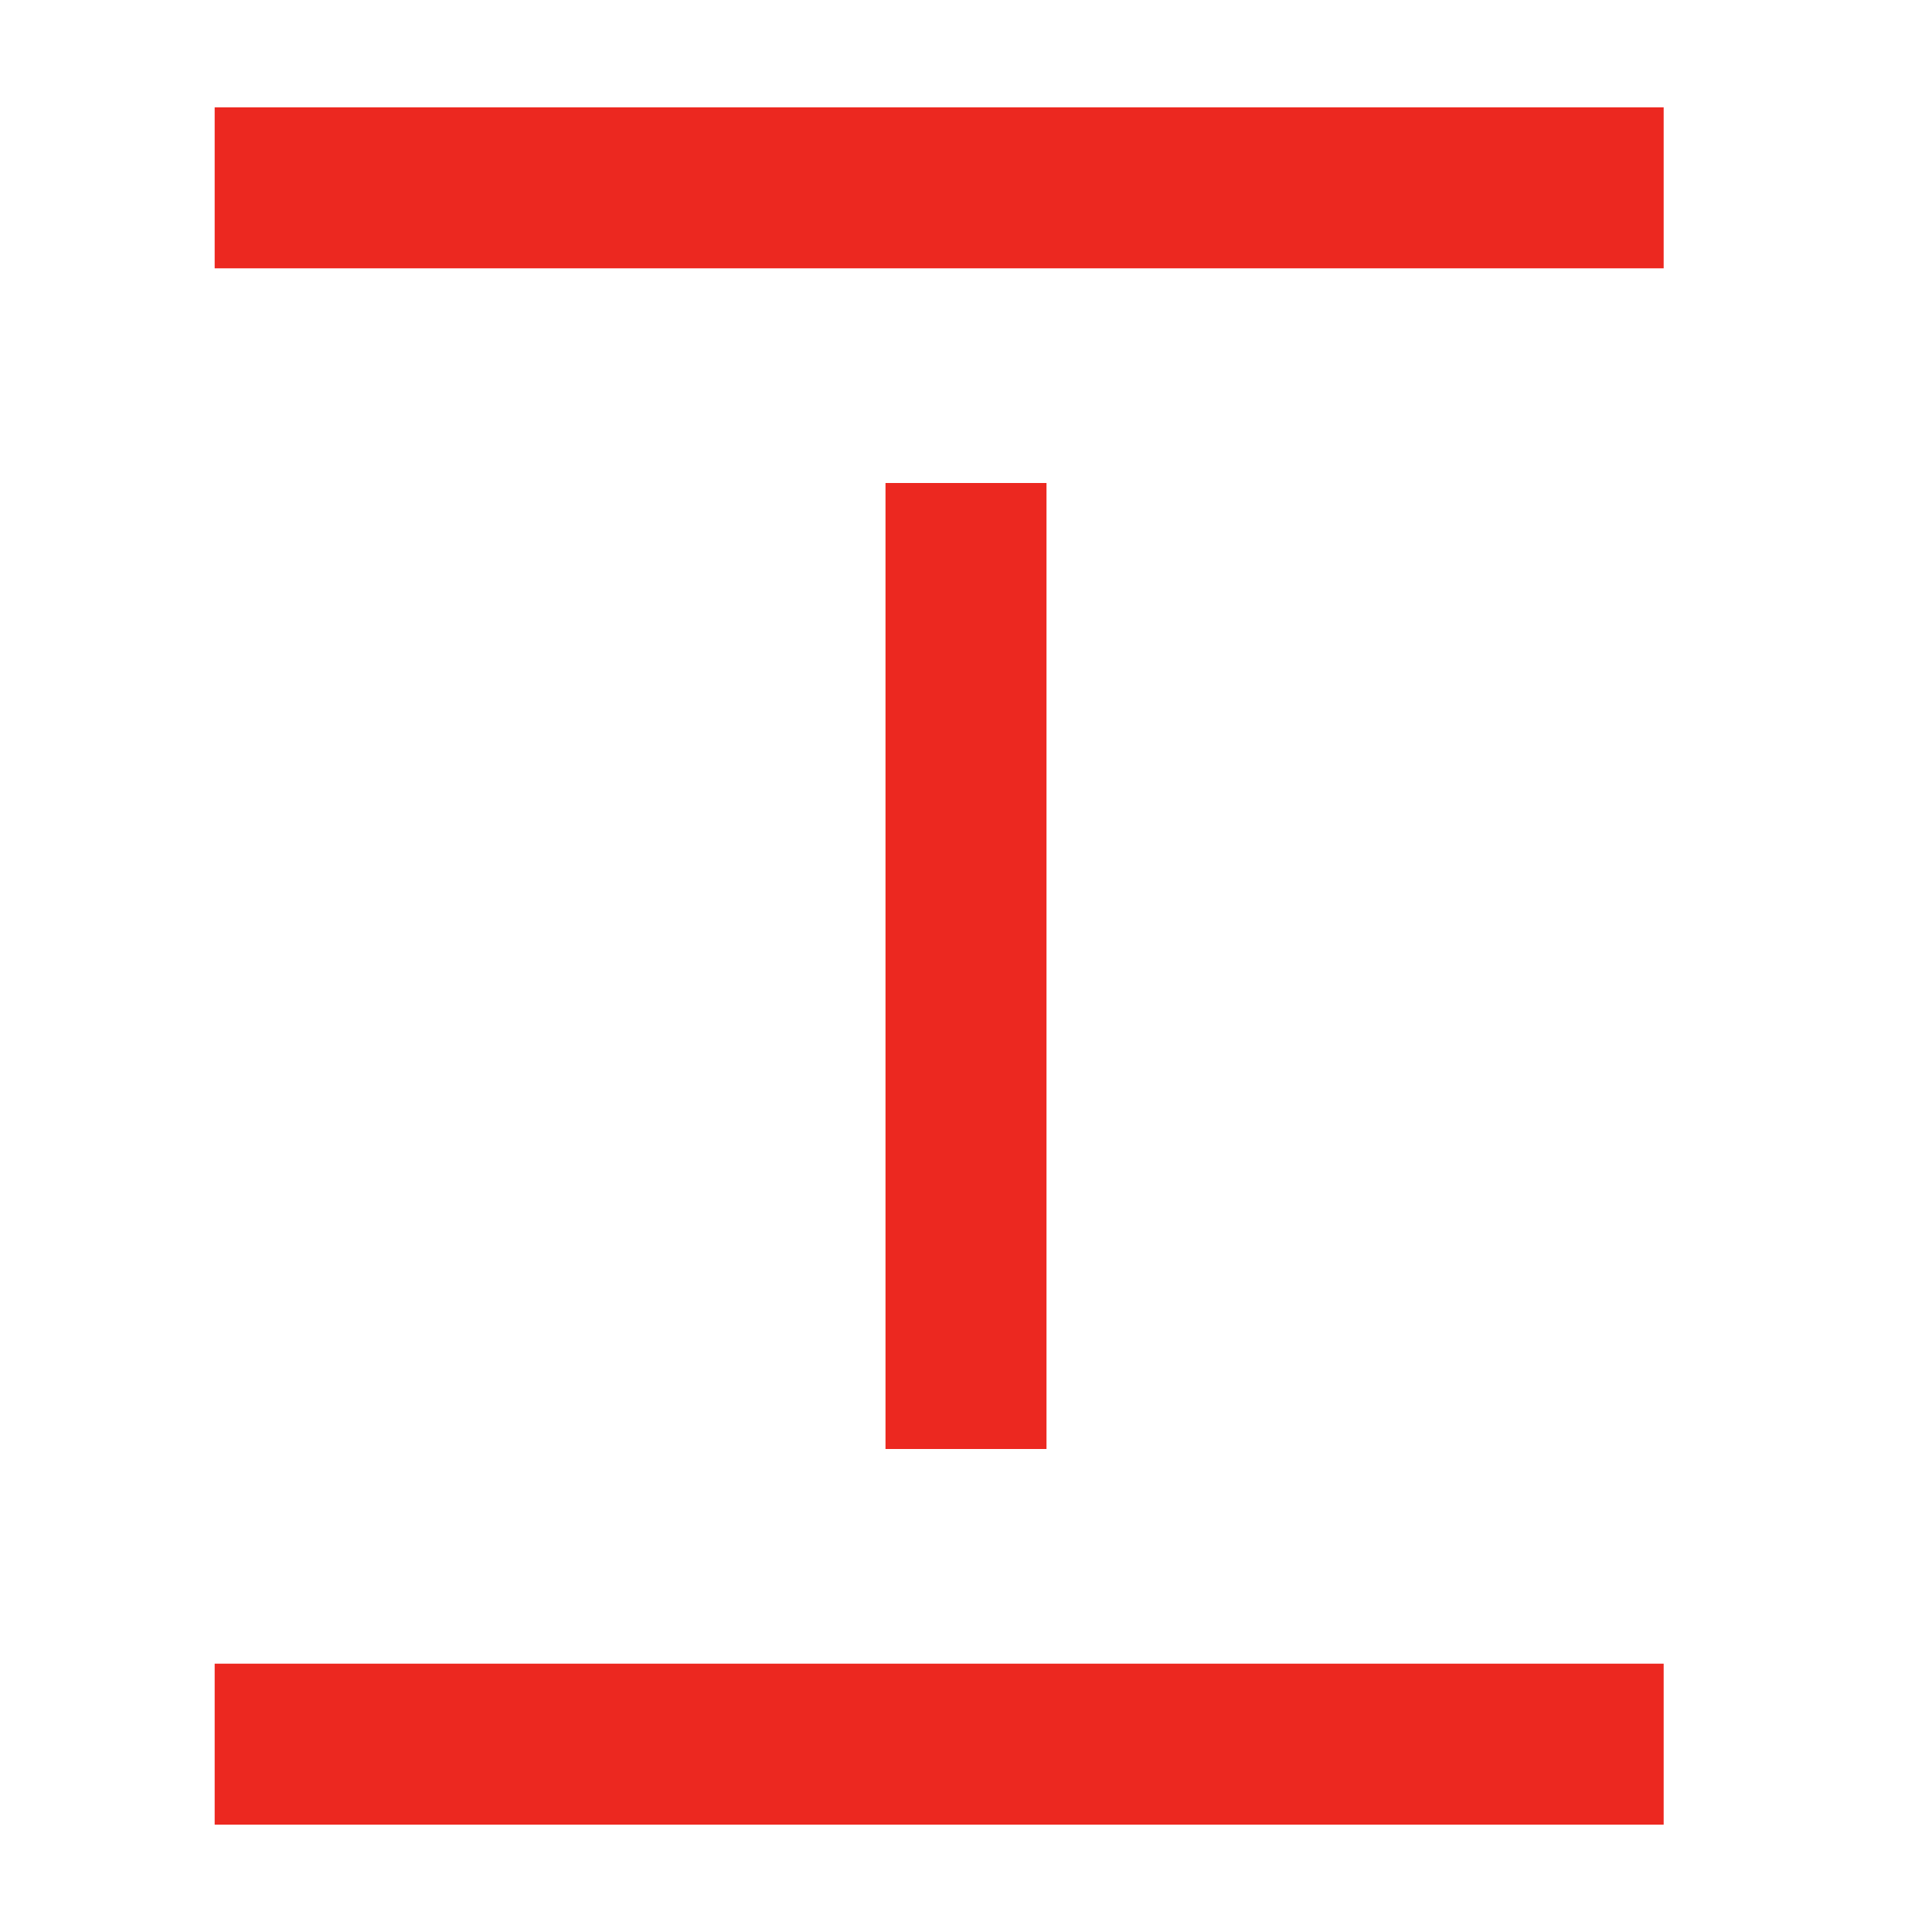 <svg width="36" height="36" viewBox="0 0 36 36" fill="none" xmlns="http://www.w3.org/2000/svg">
<path d="M4 3.5H31" stroke="#EC2820" stroke-width="3"/>
<path d="M4 32.5H31" stroke="#EC2820" stroke-width="3"/>
<path d="M18 27L18 9" stroke="#EC2820" stroke-width="3"/>
</svg>
